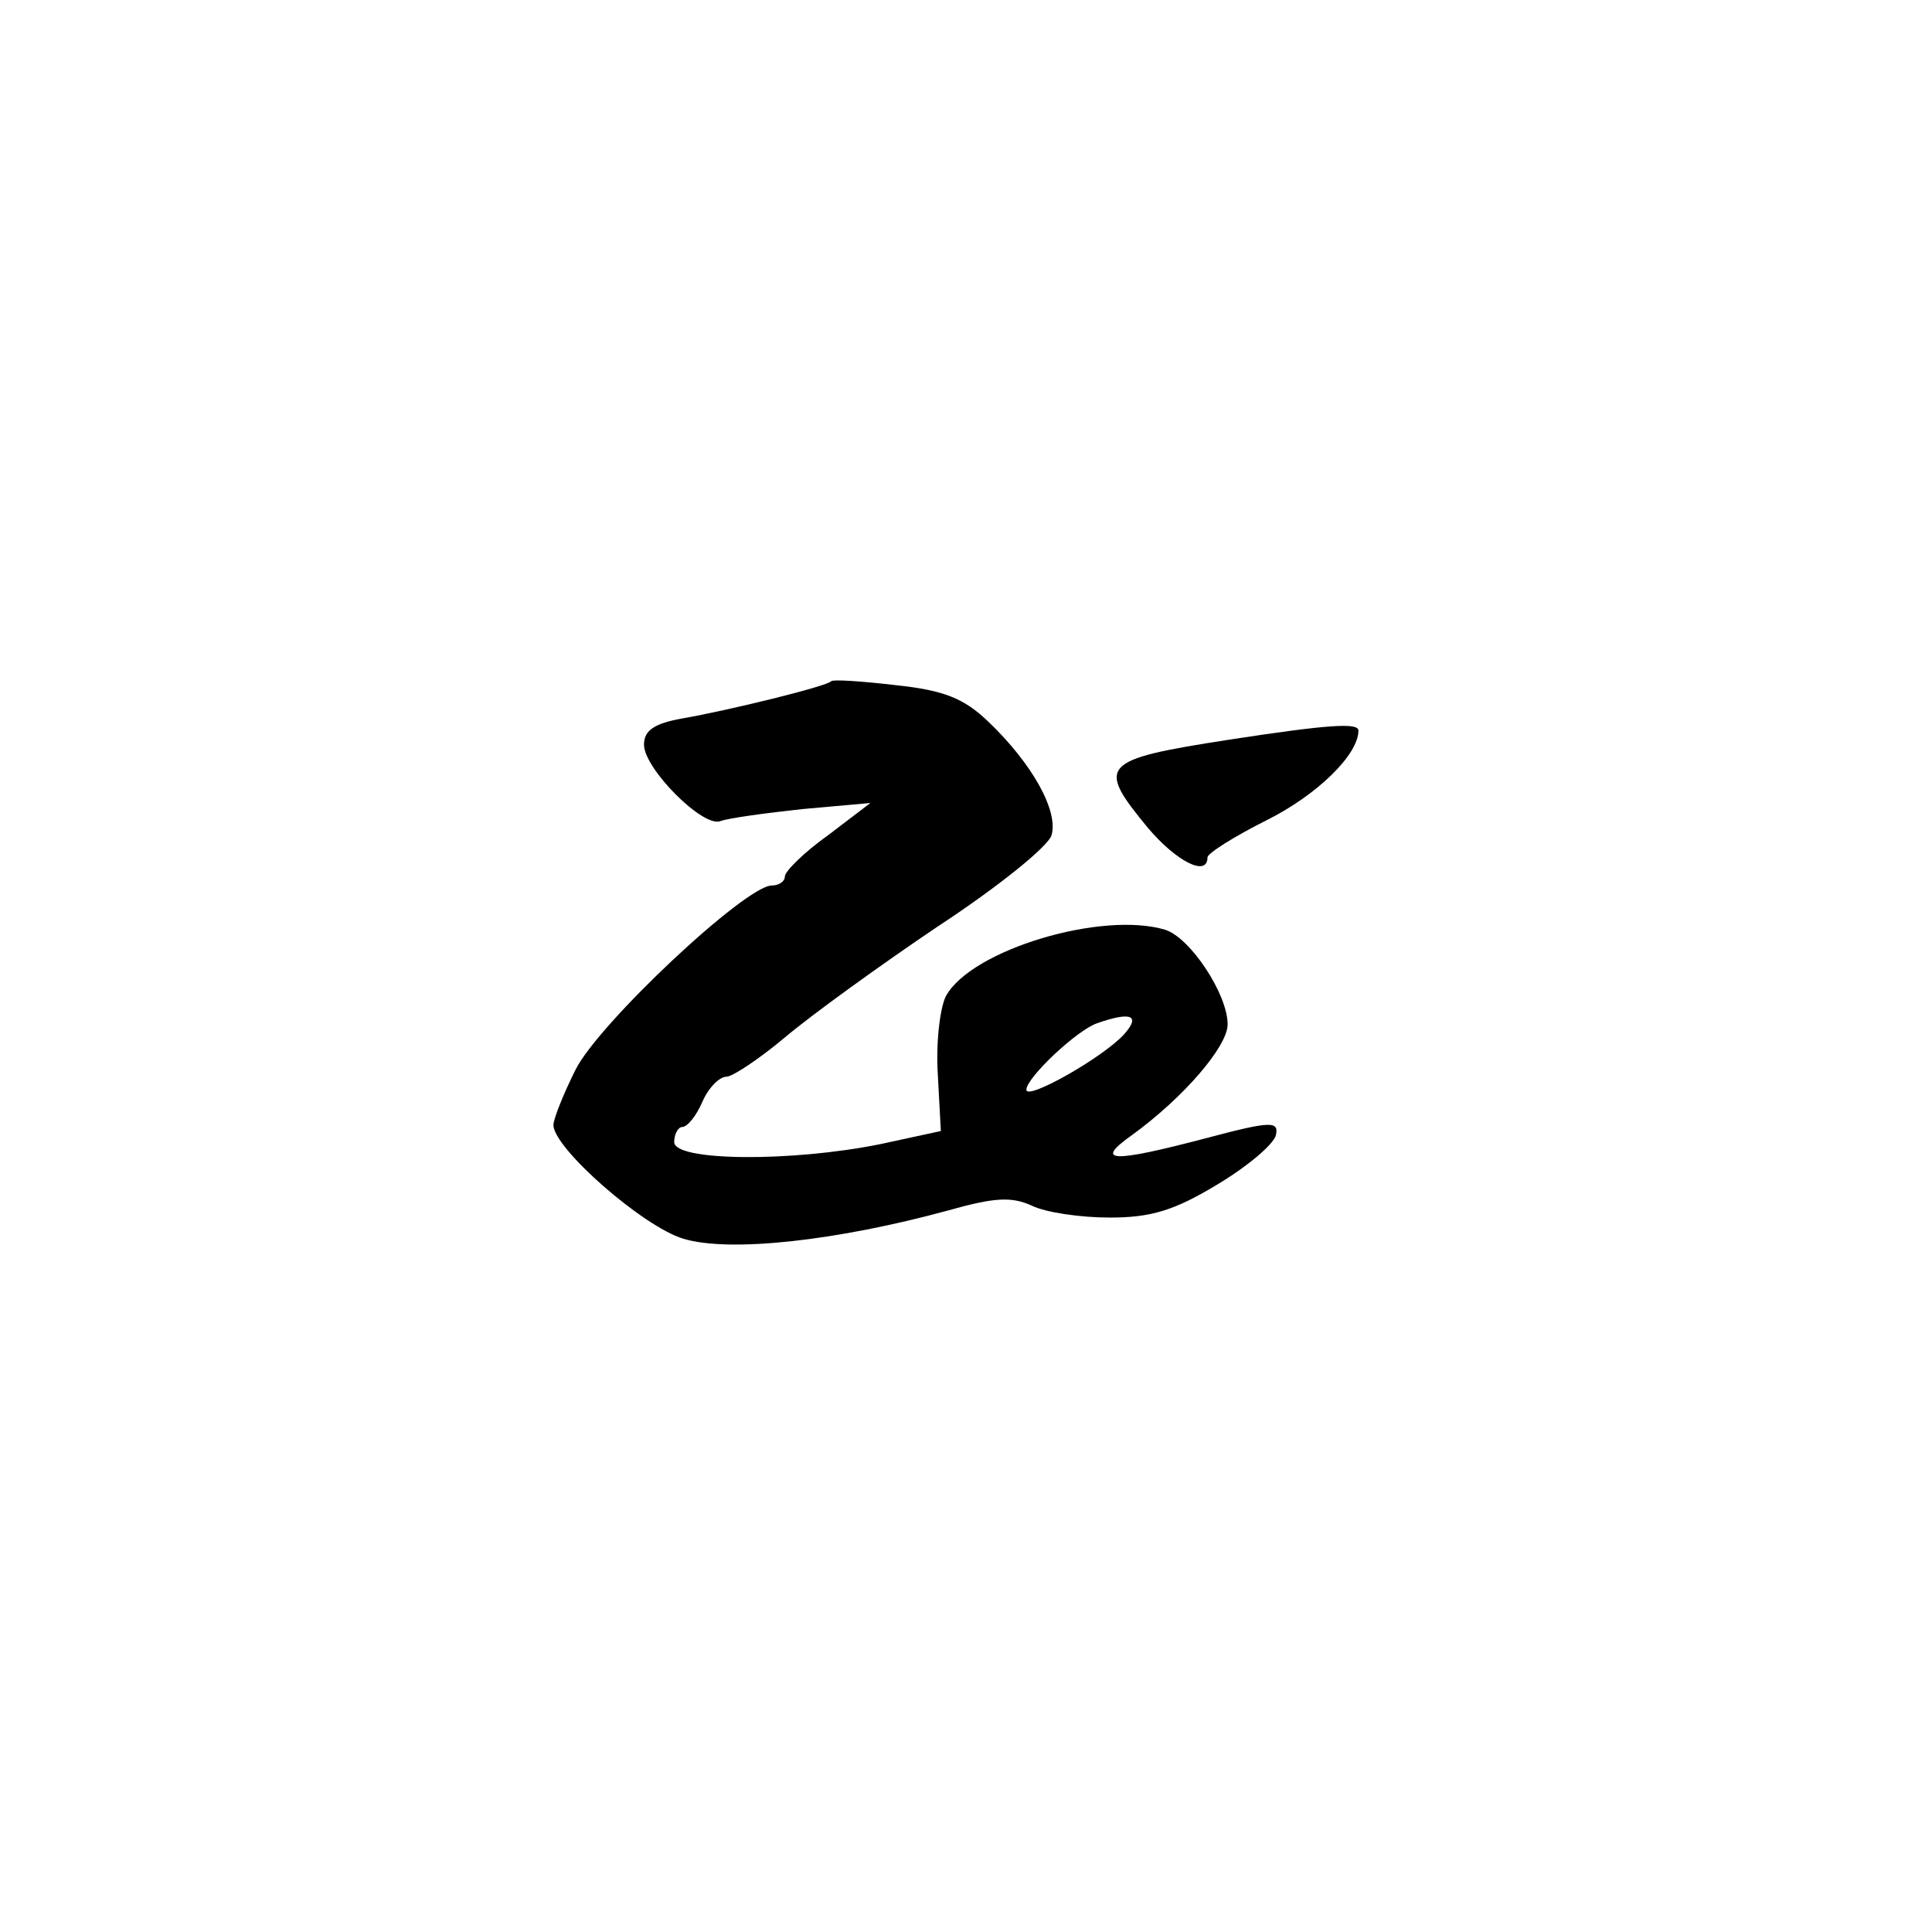 <?xml version="1.0" standalone="no"?>
<!DOCTYPE svg PUBLIC "-//W3C//DTD SVG 20010904//EN"
 "http://www.w3.org/TR/2001/REC-SVG-20010904/DTD/svg10.dtd">
<svg version="1.0" xmlns="http://www.w3.org/2000/svg"
 width="192pt" height="192pt" viewBox="0 0 192 192"
 preserveAspectRatio="xMidYMid meet">
<g transform="translate(0,192) scale(0.1,-0.1)"
fill="#000000" stroke="none">
811 c445 -92 729 -532 635 -987 -62 -301 -295 -546 -601 -630 -91 -26 -329
-26 -420 0 -291 80 -516 305 -596 596 -26 91 -26 329 0 420 120 433 542 692
982 601z"/>
<path d="M826 1243 c-4 -5 -102 -29 -148 -37 -28 -5 -38 -12 -38 -26 0 -24 59
-83 76 -76 8 3 45 8 82 12 l67 6 -42 -32 c-24 -17 -43 -36 -43 -41 0 -5 -6 -9
-13 -9 -26 0 -172 -137 -195 -183 -12 -24 -22 -49 -22 -55 0 -23 89 -101 129
-113 46 -14 153 -2 263 28 46 13 63 14 83 5 14 -7 49 -12 78 -12 41 0 64 7
107 33 30 18 56 40 58 49 3 14 -5 14 -69 -3 -95 -25 -112 -24 -74 3 51 37 95
88 95 110 0 30 -37 86 -62 94 -63 19 -193 -20 -218 -66 -6 -12 -10 -47 -8 -78
l3 -56 -60 -13 c-89 -18 -205 -17 -205 2 0 8 4 15 8 15 5 0 14 11 20 25 6 14
17 25 24 25 6 0 33 18 58 39 26 22 95 72 153 111 58 38 109 79 112 90 7 24
-19 71 -63 113 -24 23 -44 31 -91 36 -34 4 -63 6 -65 4z m291 -351 c-21 -23
-97 -66 -97 -55 0 12 50 59 70 66 34 12 44 8 27 -11z"/>
<path d="M1222 1185 c-129 -20 -133 -25 -81 -88 28 -33 59 -49 59 -29 0 4 27
21 59 37 50 25 91 65 91 89 0 8 -30 6 -128 -9z"/>
</g>
</svg>
